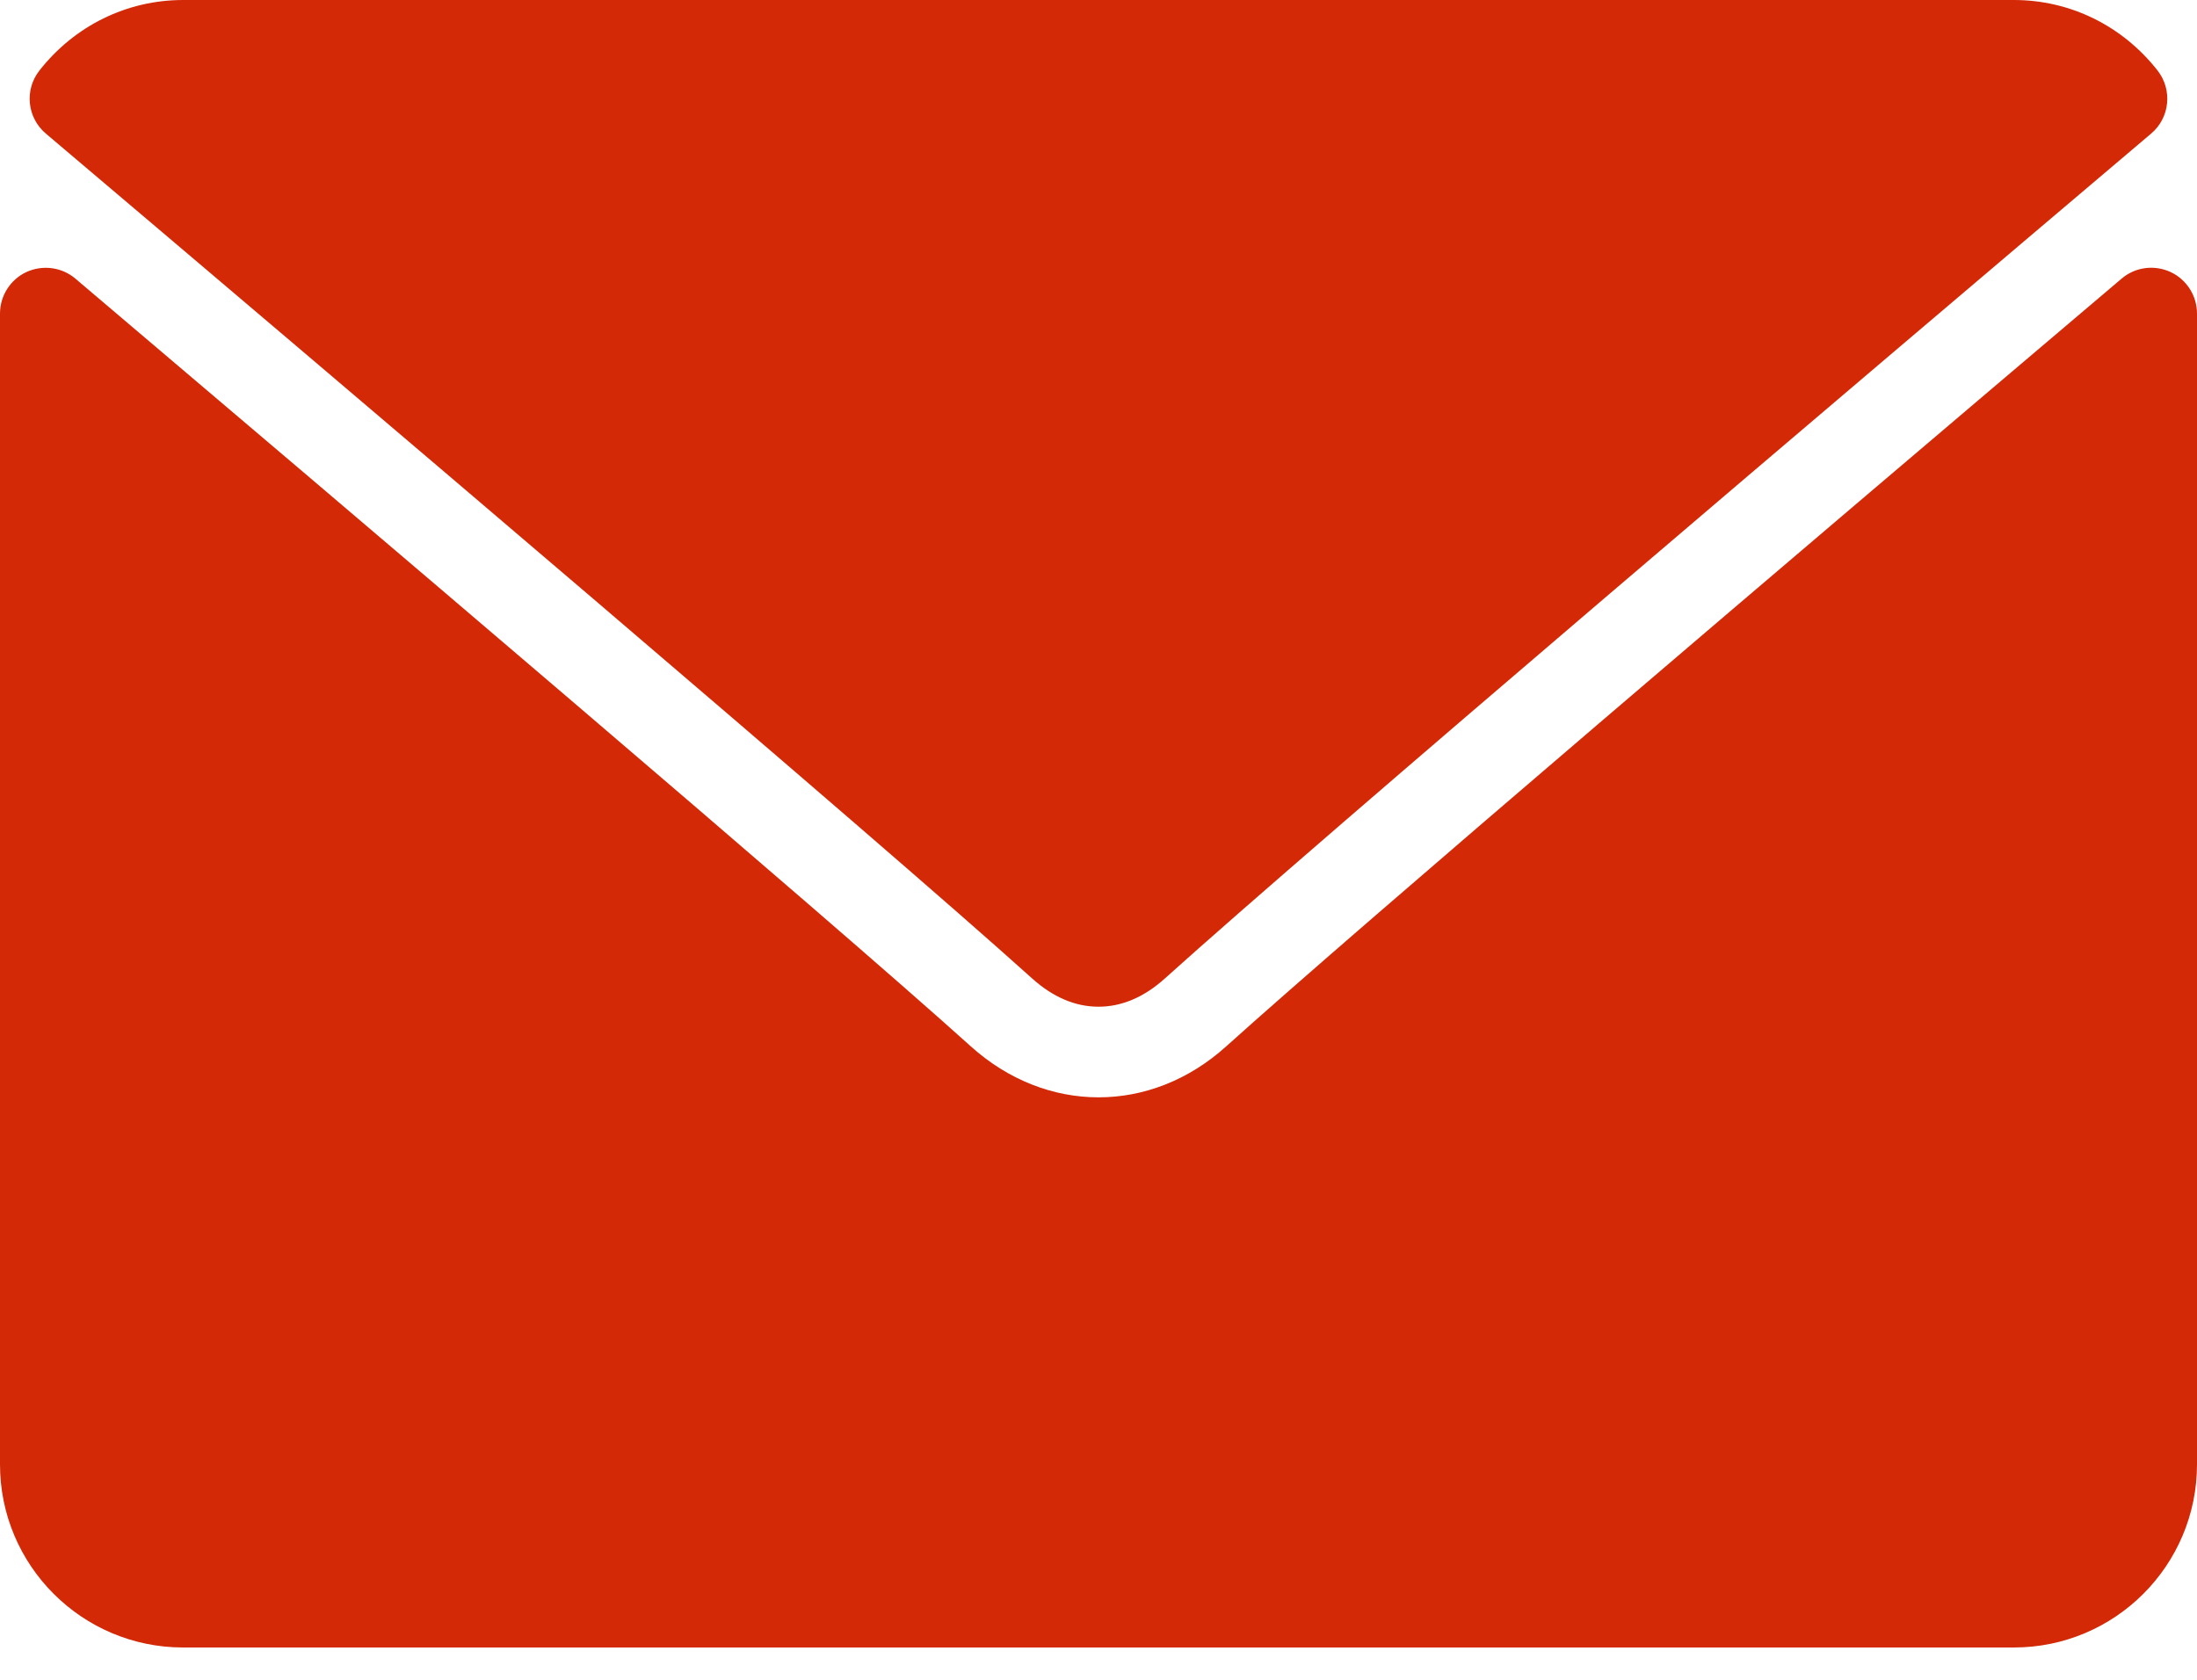 <svg width="17" height="13" viewBox="0 0 17 13" fill="none" xmlns="http://www.w3.org/2000/svg">
<path d="M0.355 1.034C2.688 3.01 6.782 6.487 7.985 7.571C8.147 7.717 8.32 7.791 8.5 7.791C8.679 7.791 8.852 7.718 9.014 7.572C10.218 6.487 14.312 3.01 16.645 1.034C16.79 0.912 16.812 0.696 16.695 0.546C16.423 0.199 16.018 0 15.583 0H1.417C0.982 0 0.577 0.199 0.305 0.546C0.187 0.696 0.21 0.912 0.355 1.034Z" fill="#D32907"/>
<path d="M16.795 2.105C16.669 2.047 16.521 2.067 16.417 2.156C13.829 4.35 10.527 7.162 9.488 8.098C8.905 8.624 8.096 8.624 7.511 8.097C6.404 7.099 2.695 3.947 0.583 2.156C0.478 2.067 0.33 2.048 0.205 2.105C0.08 2.163 0 2.289 0 2.427V11.333C0 12.115 0.635 12.75 1.417 12.75H15.583C16.365 12.75 17 12.115 17 11.333V2.427C17 2.289 16.92 2.163 16.795 2.105Z" fill="#D32907"/>
</svg>

